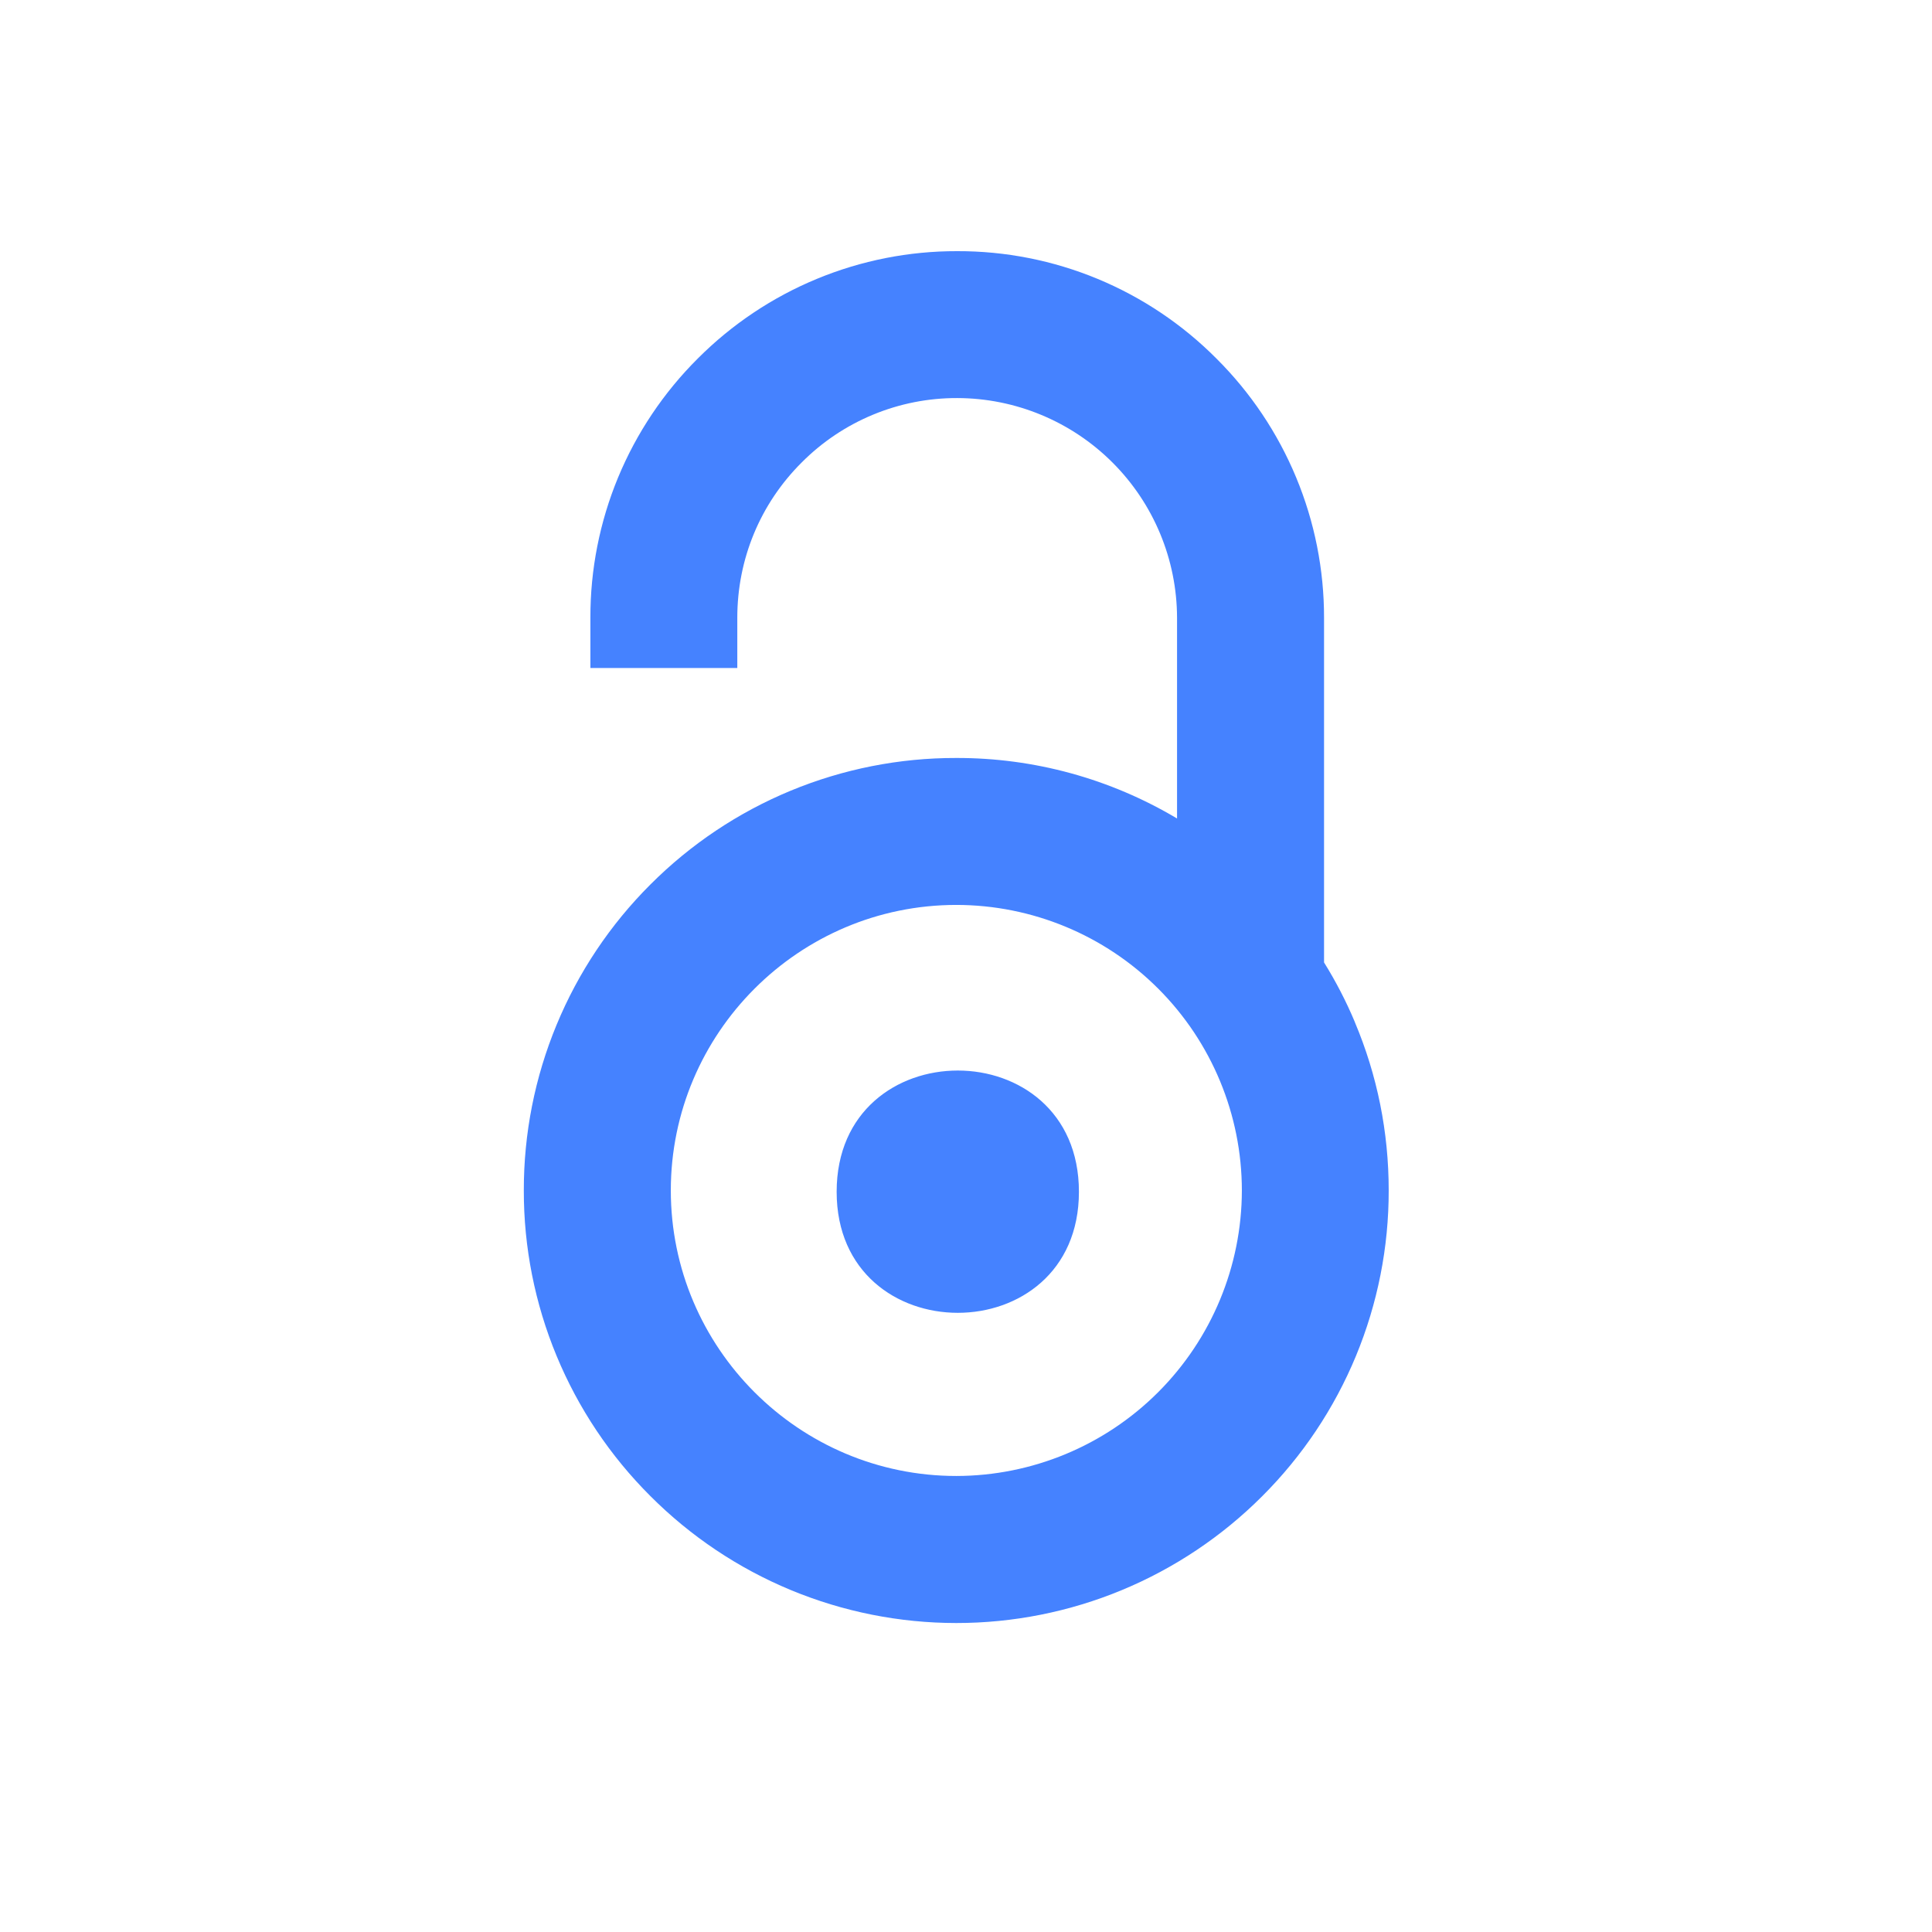 <svg width="80" height="80" viewBox="0 0 80 80" fill="none" xmlns="http://www.w3.org/2000/svg">
<path d="M56.102 42.322C55.743 41.466 55.316 40.641 54.826 39.853V25.58C54.828 23.585 54.435 21.61 53.67 19.768C52.905 17.925 51.783 16.253 50.369 14.846C48.963 13.432 47.29 12.311 45.448 11.547C43.605 10.784 41.63 10.394 39.636 10.4C37.64 10.395 35.663 10.786 33.82 11.549C31.976 12.312 30.302 13.433 28.893 14.846C27.48 16.253 26.359 17.926 25.595 19.768C24.832 21.61 24.442 23.586 24.447 25.58V27.66H30.53V25.58C30.53 23.159 31.472 20.865 33.201 19.145C34.044 18.298 35.047 17.627 36.152 17.17C37.256 16.713 38.44 16.479 39.636 16.483C42.047 16.487 44.36 17.447 46.066 19.152C47.772 20.856 48.733 23.168 48.739 25.58V33.892C45.975 32.244 42.815 31.378 39.596 31.386C37.244 31.381 34.913 31.842 32.74 32.741C30.566 33.641 28.591 34.962 26.93 36.627C25.265 38.289 23.945 40.264 23.046 42.438C22.146 44.611 21.686 46.941 21.69 49.294C21.686 51.644 22.147 53.972 23.047 56.144C23.946 58.316 25.266 60.288 26.93 61.948C28.592 63.614 30.566 64.936 32.739 65.838C34.912 66.74 37.242 67.205 39.595 67.206C41.948 67.207 44.278 66.744 46.452 65.843C48.625 64.942 50.6 63.621 52.263 61.957C53.928 60.295 55.248 58.321 56.147 56.148C57.046 53.974 57.507 51.644 57.503 49.292C57.503 46.878 57.032 44.53 56.099 42.32L56.102 42.322ZM39.6 61.117C33.082 61.117 27.777 55.812 27.777 49.294C27.777 42.776 33.082 37.471 39.6 37.471C42.735 37.473 45.741 38.719 47.958 40.936C50.175 43.153 51.421 46.159 51.423 49.294C51.419 52.428 50.172 55.433 47.956 57.649C45.739 59.866 42.734 61.113 39.6 61.117ZM44.676 49.349C44.676 56.032 34.644 56.032 34.644 49.349C34.644 42.655 44.676 42.655 44.676 49.349Z" fill="#4582FF"/>
</svg>
